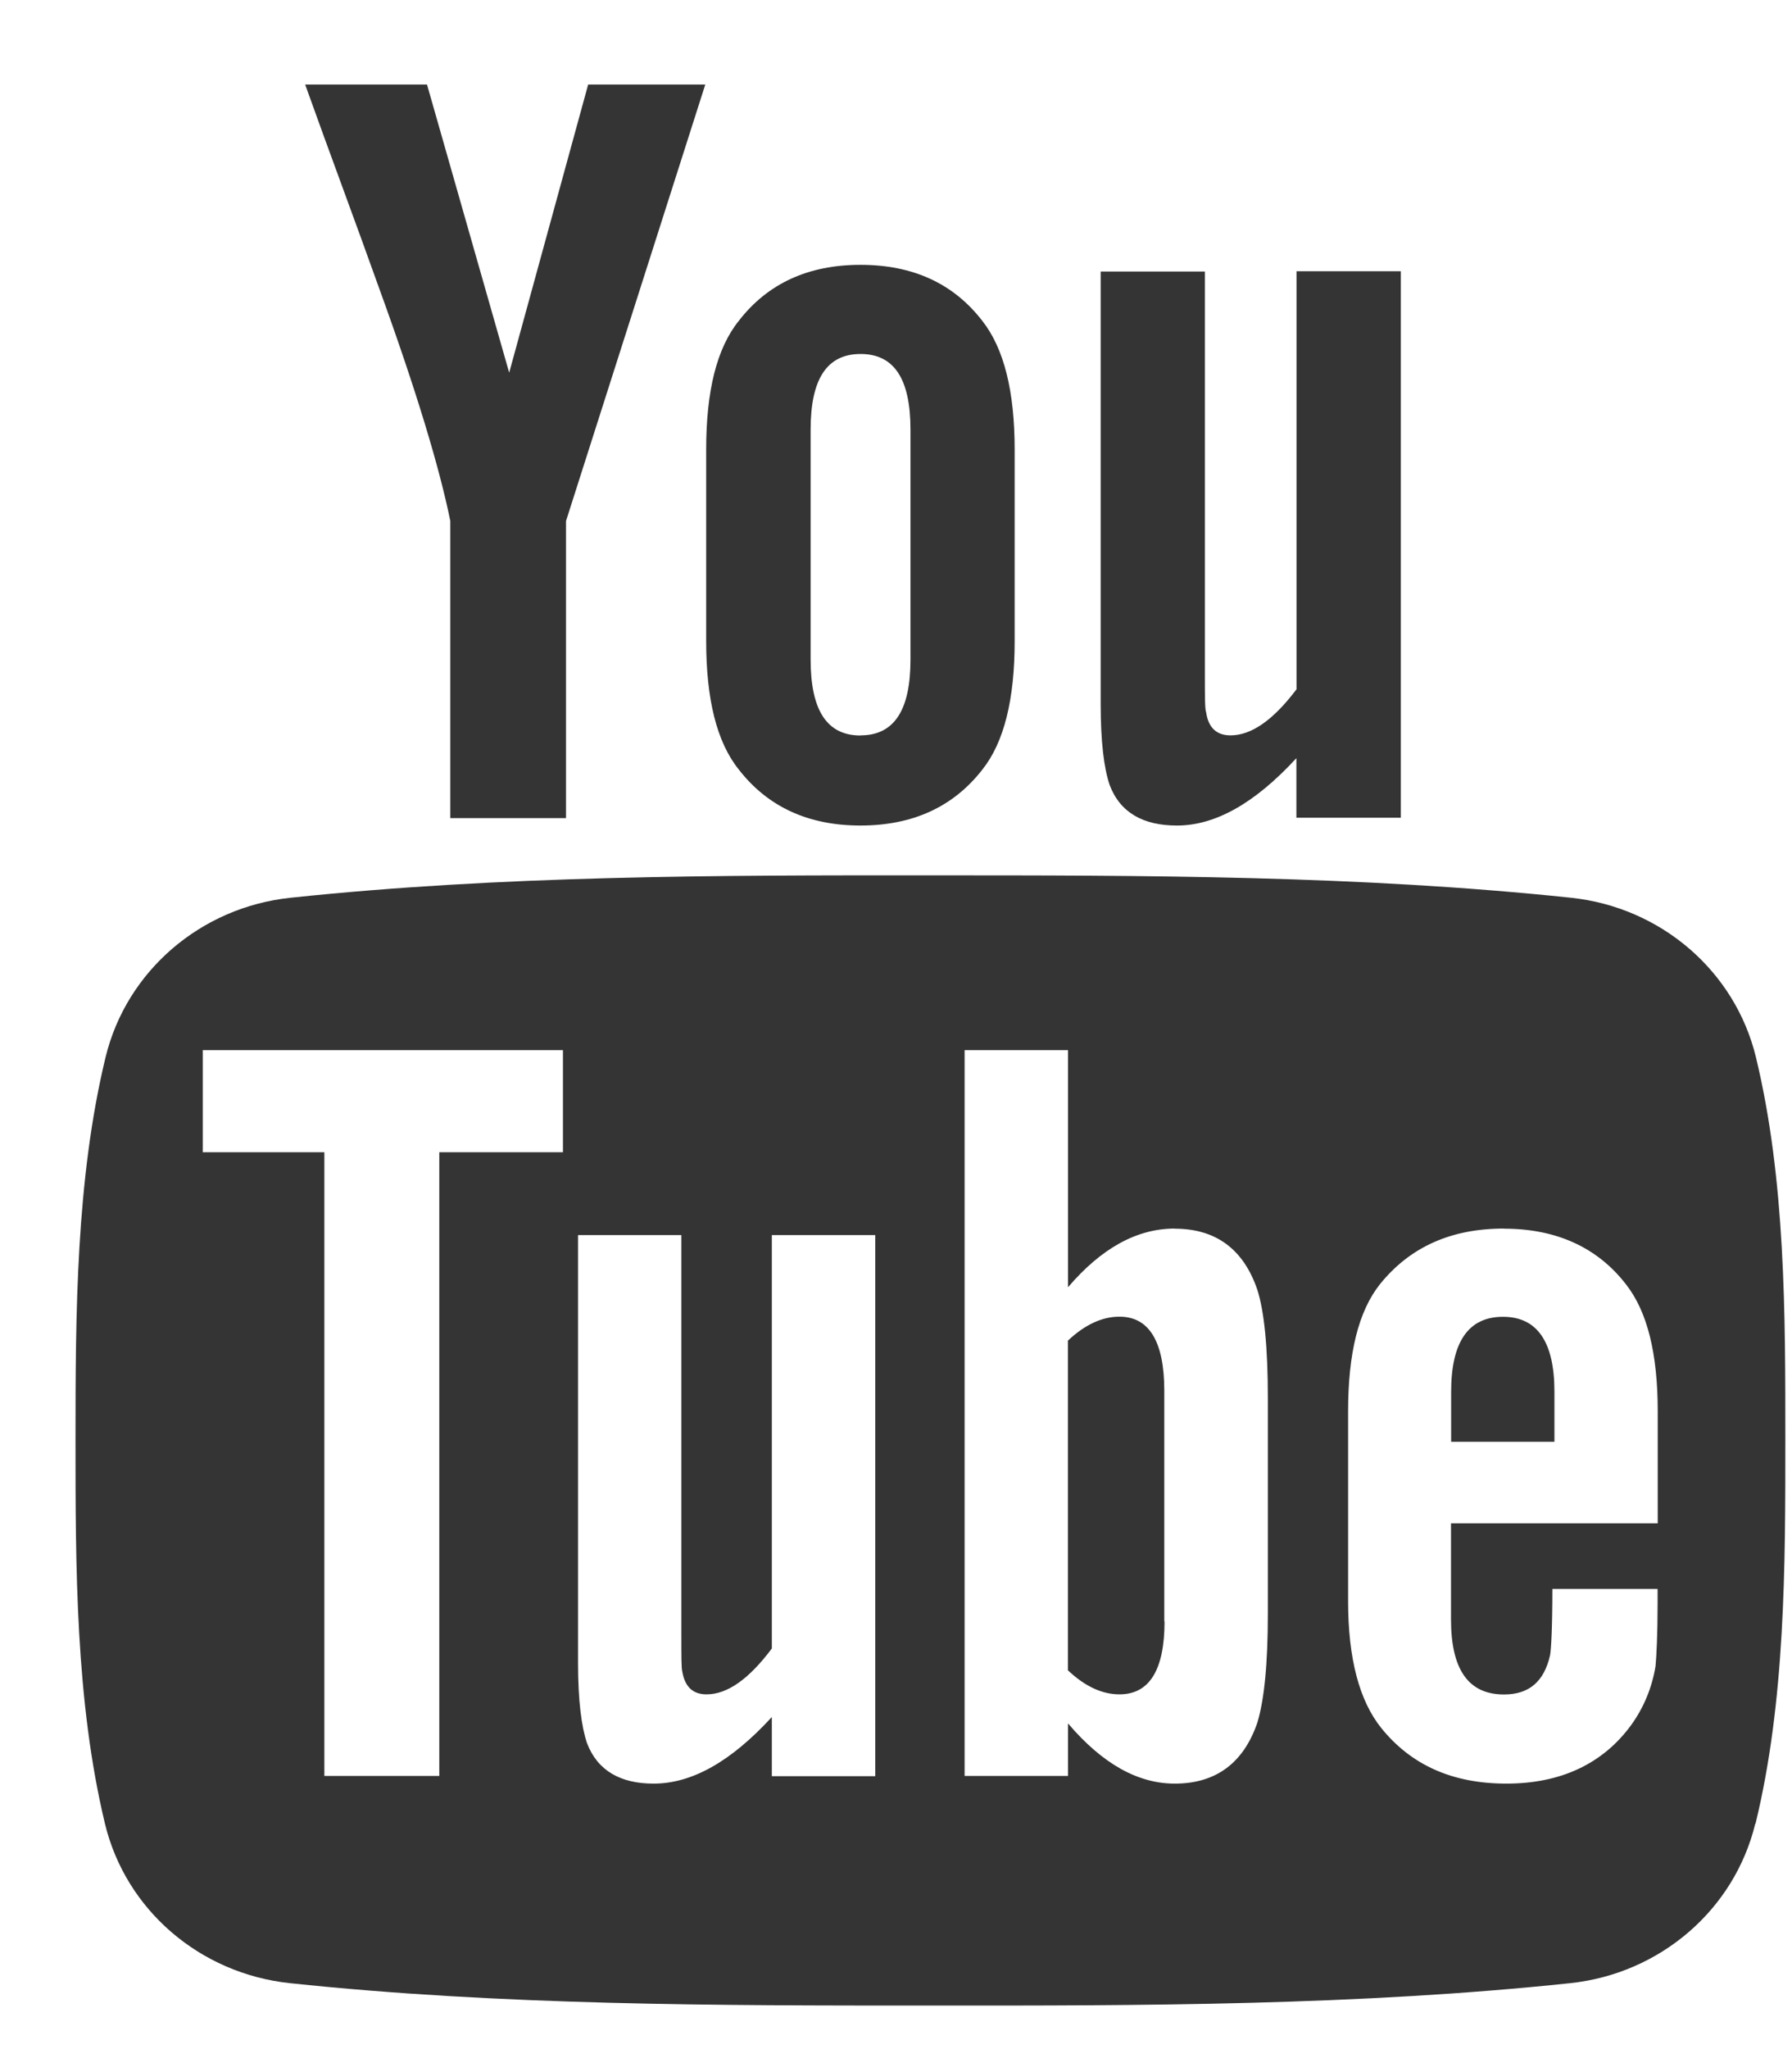 <svg width="14" height="16" viewBox="0 0 14 16" xmlns="http://www.w3.org/2000/svg"><title>Youtube</title><path d="M1.584 8.997h.95v4.87h.898v-4.87h.966V8.2H1.584v.797zm7.594.596c-.297 0-.574.154-.834.458V8.2h-.808v5.667h.808v-.41c.27.317.547.47.834.47.32 0 .537-.16.645-.476.054-.178.082-.46.082-.85v-1.682c0-.4-.028-.678-.082-.848-.108-.317-.324-.477-.645-.477zm-.08 3.067c0 .382-.12.57-.352.57-.133 0-.268-.06-.403-.188v-2.574c.135-.127.27-.187.403-.187.233 0 .35.197.35.578v1.802zm-3.068.212c-.18.24-.348.358-.51.358-.108 0-.17-.06-.19-.18-.007-.024-.007-.117-.007-.296v-3.11h-.807v3.34c0 .298.027.5.07.627.082.215.262.316.52.316.298 0 .603-.17.924-.52v.462h.808V9.644H6.03v3.228zm.693-7.13c.263 0 .39-.197.39-.59V3.354c0-.395-.127-.59-.39-.59s-.39.196-.39.59V5.15c0 .396.127.593.39.593zM8.6 2.12h.813v3.14c0 .183 0 .277.01.302.017.12.082.18.19.18.164 0 .335-.12.516-.36V2.118h.815v4.267h-.816V5.92c-.326.354-.635.526-.933.526-.263 0-.444-.1-.526-.317-.044-.13-.07-.335-.07-.636V2.12zM5.517 3.51c0-.456.082-.79.255-1.005.226-.292.543-.437.95-.437.41 0 .726.145.952.437.17.216.253.55.253 1.006v1.495c0 .454-.082.79-.253 1.004-.226.29-.543.436-.952.436-.407 0-.724-.146-.95-.437-.173-.215-.255-.55-.255-1.005V3.51zM3.336.66l.642 2.25.617-2.25h.915L4.422 4.068v2.32h-.904v-2.32c-.083-.41-.264-1.014-.554-1.812-.19-.532-.39-1.065-.58-1.596h.952zm10.377 13.58c-.164.674-.744 1.17-1.444 1.245-1.658.175-3.334.176-5.003.175-1.67 0-3.346 0-5.003-.175-.7-.075-1.28-.57-1.443-1.245C.59 13.282.59 12.235.59 11.247c0-.987.003-2.034.235-2.993.164-.673.744-1.17 1.444-1.244 1.656-.175 3.333-.176 5.003-.175 1.67 0 3.345 0 5.002.175.7.074 1.28.57 1.444 1.244.232.96.23 2.006.23 2.993 0 .988 0 2.035-.233 2.993zM11.75 9.593c-.414 0-.734.144-.968.433-.17.213-.25.543-.25.995v1.48c0 .45.088.78.26.993.233.288.555.433.977.433.42 0 .752-.152.975-.458.098-.136.162-.29.19-.46.007-.076.016-.245.016-.492v-.11h-.822c0 .305-.01.475-.018.517-.046.204-.162.307-.36.307-.278 0-.414-.195-.414-.586v-.75h1.615v-.874c0-.45-.08-.78-.25-.995-.224-.288-.546-.432-.95-.432zm.394 1.665h-.807v-.39c0-.39.135-.586.405-.586.267 0 .402.195.402.585v.39z" fill="#343434" fill-rule="evenodd"/></svg>